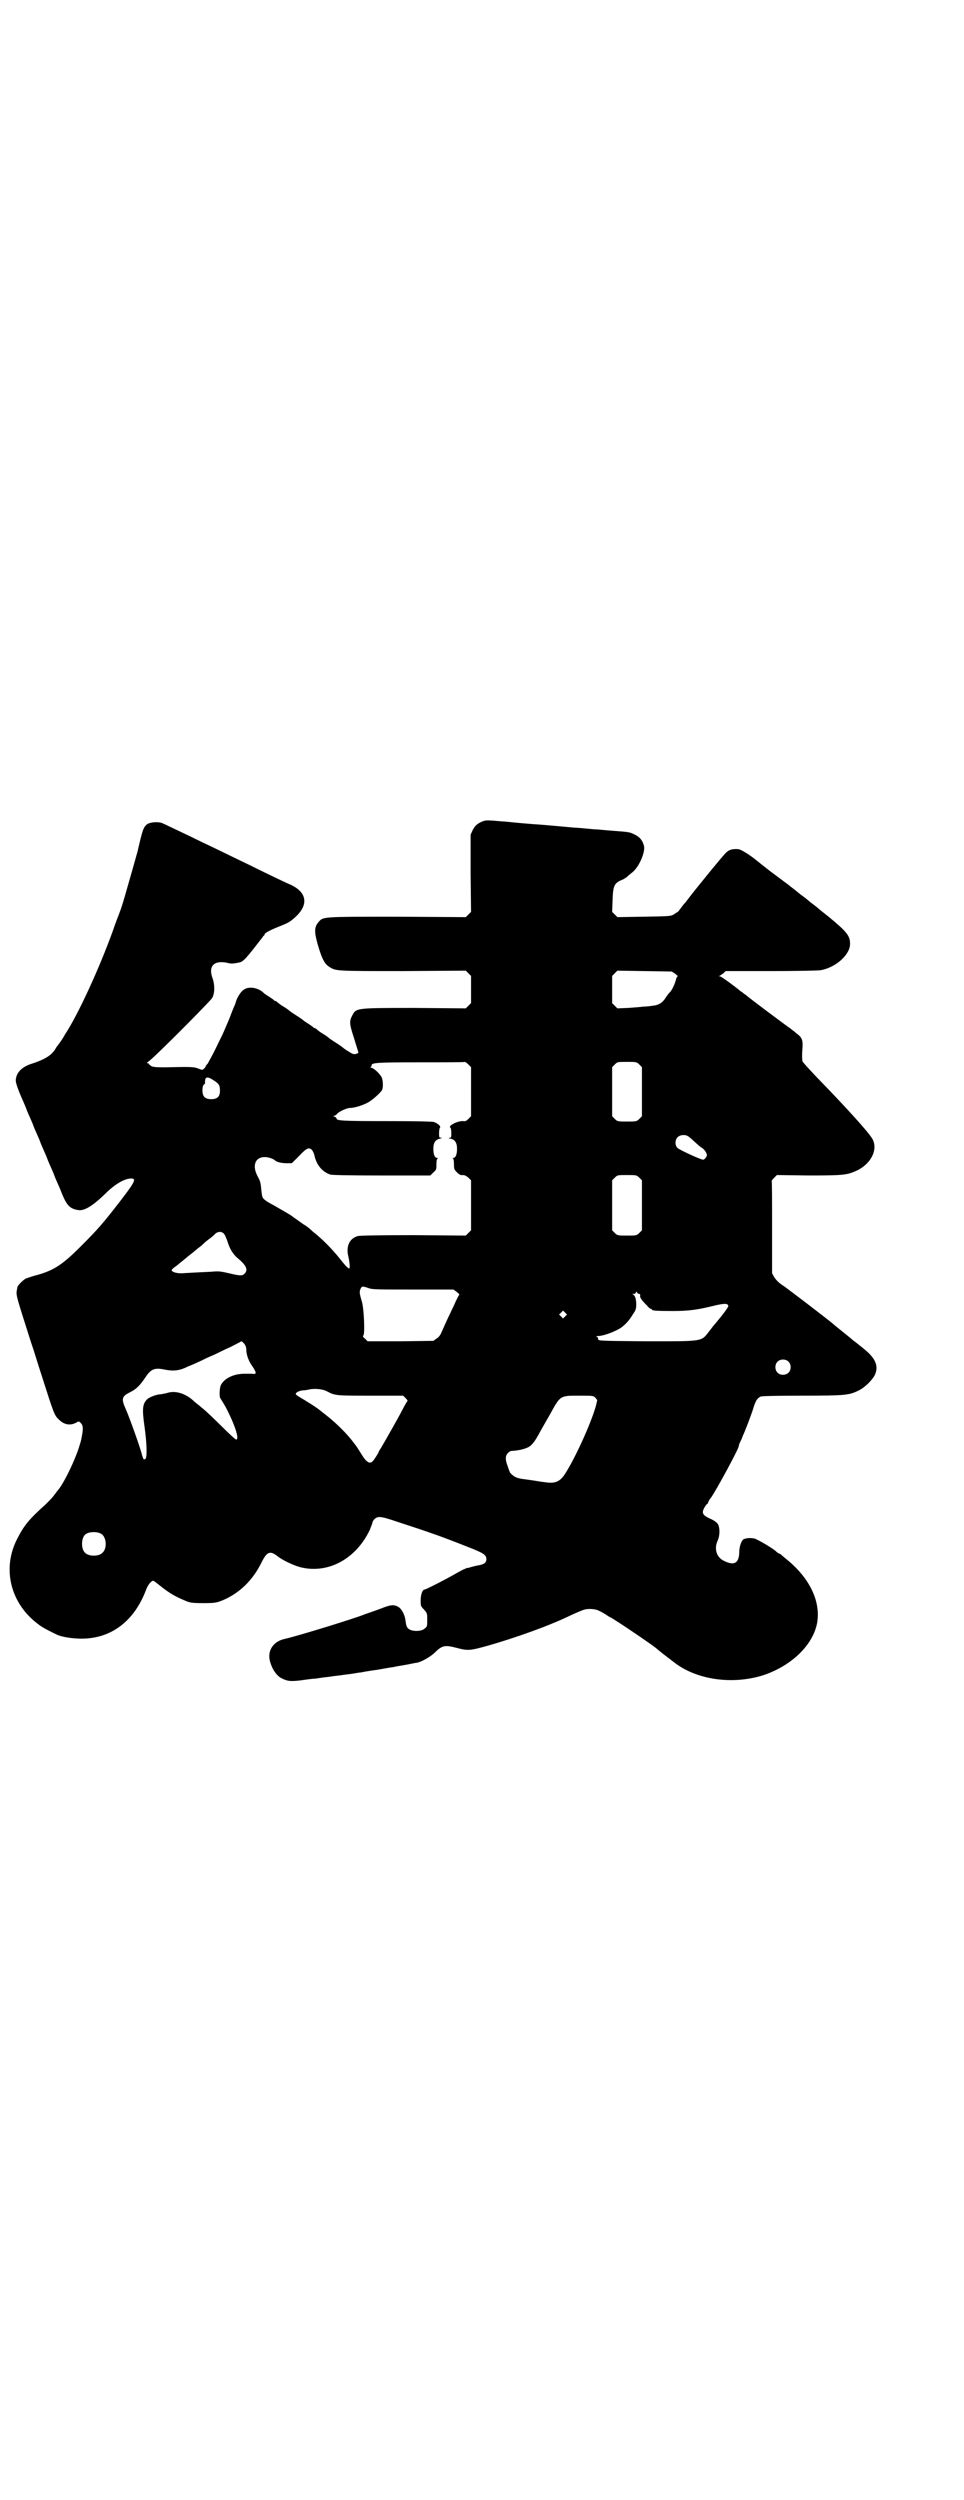 <?xml version="1.0" standalone="no"?>
<!DOCTYPE svg PUBLIC "-//W3C//DTD SVG 20010904//EN"
 "http://www.w3.org/TR/2001/REC-SVG-20010904/DTD/svg10.dtd">
<svg version="1.0" xmlns="http://www.w3.org/2000/svg"
 width="1100pt" height="2850pt" viewBox="0 0 1100 2850"
 preserveAspectRatio="xMidYMid meet">
<g transform="translate(0,2850) scale(0.5,-0.5)"
fill="#000000" stroke="none">
<path d="M1096 3825 c-9 -5 -12 -8 -17 -17 l-5 -11 0 -88 1 -88 -6 -6 -6 -6
-157 1 c-173 0 -168 0 -179 -12 -10 -12 -10 -22 -2 -51 9 -31 15 -44 26 -51
15 -10 14 -10 168 -10 l144 1 6 -6 6 -6 0 -31 0 -31 -6 -6 -6 -6 -116 1 c-135
0 -134 0 -143 -17 -7 -13 -7 -19 4 -52 5 -17 10 -32 10 -33 0 -1 -3 -2 -6 -3
-5 -1 -8 0 -17 6 -7 4 -12 8 -13 9 -1 1 -8 6 -16 11 -8 5 -15 10 -16 11 -1 1
-6 5 -13 9 -7 4 -13 9 -15 11 -1 1 -3 2 -4 2 -1 0 -3 1 -4 3 -2 1 -7 5 -12 8
-5 3 -9 6 -10 7 -1 1 -8 6 -16 11 -8 5 -15 10 -16 11 -1 1 -6 5 -13 9 -7 4
-13 9 -15 11 -1 1 -3 2 -4 2 -1 0 -3 1 -4 3 -2 1 -7 5 -12 8 -5 3 -9 6 -10 7
-12 12 -33 16 -45 8 -7 -4 -15 -17 -18 -26 -1 -3 -2 -7 -3 -9 -1 -2 -7 -16
-12 -30 -6 -14 -13 -31 -16 -37 -3 -6 -11 -23 -18 -37 -7 -14 -15 -28 -16 -30
-2 -2 -4 -4 -4 -5 0 -1 -2 -4 -4 -6 -4 -4 -4 -4 -14 0 -8 3 -14 4 -55 3 -38
-1 -46 0 -51 2 -3 2 -6 4 -6 5 0 1 -2 2 -3 2 -3 0 -2 1 2 4 9 5 120 116 144
143 7 9 8 30 2 47 -10 27 3 41 33 35 10 -3 15 -2 30 1 8 3 14 9 44 48 4 5 8
10 9 12 2 1 3 3 3 4 0 3 16 11 34 18 20 8 24 10 37 22 30 28 25 56 -12 73 -10
4 -66 31 -96 46 -42 20 -80 39 -106 51 -14 7 -39 19 -54 26 -15 7 -31 15 -36
17 -9 4 -27 3 -35 -2 -9 -7 -11 -14 -22 -62 -3 -11 -22 -78 -29 -102 -5 -17
-7 -24 -13 -40 -2 -5 -9 -23 -14 -38 -31 -86 -80 -193 -110 -238 -2 -4 -7 -12
-10 -16 -3 -4 -7 -10 -9 -12 -1 -2 -3 -5 -3 -5 0 -1 -4 -6 -8 -10 -9 -9 -26
-17 -45 -23 -23 -7 -37 -21 -37 -39 0 -6 7 -25 17 -47 1 -3 5 -11 7 -17 2 -6
6 -14 8 -19 2 -5 6 -13 8 -19 2 -6 6 -14 8 -19 2 -5 6 -13 8 -19 2 -6 6 -14 8
-19 2 -5 6 -13 8 -19 2 -6 6 -14 8 -19 2 -5 6 -13 8 -19 2 -6 6 -14 8 -19 2
-5 6 -13 8 -19 12 -30 19 -38 39 -41 14 -2 33 10 62 38 21 21 42 33 56 34 15
1 13 -5 -20 -48 -43 -56 -56 -70 -94 -108 -43 -43 -63 -55 -106 -66 -7 -2 -15
-5 -18 -6 -6 -3 -19 -16 -19 -19 0 0 -1 -3 -1 -5 -3 -14 -3 -12 32 -122 8 -23
11 -35 26 -81 24 -75 27 -85 36 -93 12 -13 26 -16 40 -9 7 4 7 4 11 0 5 -5 6
-10 4 -24 -3 -15 -2 -14 -6 -26 -9 -32 -37 -90 -51 -105 -2 -2 -4 -6 -7 -9 -2
-4 -11 -13 -19 -21 -40 -36 -50 -49 -65 -78 -35 -66 -18 -144 42 -192 11 -9
19 -14 46 -27 11 -6 37 -10 58 -10 68 0 121 40 148 113 4 10 11 19 16 19 1 0
10 -7 20 -15 18 -14 30 -21 54 -31 10 -4 14 -5 40 -5 27 0 30 1 43 6 39 16 70
46 90 87 12 24 19 27 35 15 12 -10 38 -22 53 -26 63 -16 127 18 159 85 3 8 6
15 6 17 0 1 2 5 5 8 7 6 13 6 38 -2 95 -31 117 -39 175 -62 36 -14 42 -18 42
-28 0 -8 -6 -12 -19 -14 -6 -1 -13 -3 -17 -4 -5 -2 -8 -2 -8 -2 0 1 -1 0 -3
-1 -2 -1 -3 -2 -3 -1 0 0 -8 -4 -17 -9 -22 -13 -71 -38 -74 -38 -5 0 -9 -12
-9 -25 0 -12 0 -13 8 -21 7 -8 7 -9 7 -23 0 -14 0 -16 -6 -20 -7 -7 -28 -7
-36 -1 -5 4 -6 7 -8 22 -2 12 -9 25 -17 29 -9 5 -18 4 -35 -3 -8 -3 -19 -7
-25 -9 -6 -2 -14 -5 -17 -6 -16 -7 -151 -49 -183 -56 -25 -6 -38 -27 -32 -50
5 -19 15 -33 26 -39 14 -7 20 -8 45 -5 13 2 29 4 34 4 6 1 19 3 30 4 11 2 25
3 30 4 6 1 16 2 23 3 7 1 16 3 20 3 4 1 21 4 37 6 17 3 33 6 36 6 3 1 15 3 27
5 12 2 24 5 27 5 11 2 30 13 40 22 18 18 24 19 51 12 26 -7 31 -6 68 4 67 19
145 47 192 70 13 6 27 12 31 13 9 3 27 2 35 -3 9 -4 16 -9 22 -13 3 -1 11 -6
17 -10 18 -11 90 -60 93 -64 2 -2 29 -23 41 -32 51 -38 130 -49 199 -28 65 21
116 69 125 121 8 49 -18 102 -70 144 -5 4 -11 9 -13 11 -1 1 -3 2 -4 2 -1 0
-3 2 -6 4 -4 5 -32 22 -45 28 -8 5 -25 4 -31 0 -5 -5 -9 -17 -9 -31 -1 -23
-12 -29 -34 -18 -18 8 -24 28 -15 47 5 11 5 28 1 36 -2 4 -7 8 -15 12 -16 7
-20 11 -20 17 0 5 7 17 11 19 0 0 1 1 1 2 0 2 3 7 7 12 12 17 63 111 63 117 0
1 1 5 3 9 2 4 5 10 6 14 5 10 20 49 25 66 5 15 8 20 16 24 2 1 34 2 94 2 100
0 108 1 130 12 14 7 29 22 36 34 10 21 3 39 -26 62 -10 8 -21 17 -23 18 -2 2
-13 11 -23 19 -10 8 -20 16 -22 18 -18 15 -89 69 -112 86 -13 8 -19 15 -23 21
l-5 9 0 105 c0 58 0 105 -1 105 0 1 2 4 6 8 l6 6 72 -1 c80 0 88 1 110 11 34
16 50 50 35 74 -11 17 -56 67 -127 140 -16 17 -31 33 -32 36 0 2 -1 13 0 24 2
23 0 29 -12 38 -4 3 -8 7 -10 8 -1 1 -4 3 -5 4 -5 3 -99 73 -101 76 -1 1 -5 3
-7 5 -2 2 -6 4 -7 5 -9 8 -43 33 -46 33 -3 0 -3 1 -1 1 2 1 6 4 9 6 l5 5 103
0 c56 0 107 1 114 2 34 6 67 35 67 60 0 19 -8 28 -49 62 -13 10 -25 20 -26 21
-1 1 -5 4 -9 7 -4 3 -8 6 -9 7 -1 1 -8 7 -15 12 -7 5 -13 10 -14 11 -1 1 -5 4
-9 7 -4 3 -9 7 -10 8 -3 2 -8 6 -43 32 -15 12 -28 22 -29 23 -16 13 -35 25
-42 26 -13 1 -21 -1 -28 -8 -5 -4 -64 -76 -87 -106 -3 -4 -6 -8 -8 -10 -3 -3
-10 -13 -14 -18 -1 -1 -5 -3 -9 -6 -8 -5 -9 -5 -69 -6 l-61 -1 -6 6 -6 6 1 27
c1 32 4 38 19 45 4 1 10 5 13 7 3 3 9 8 13 11 15 12 29 44 27 59 -3 13 -9 21
-21 27 -12 6 -12 6 -52 9 -15 1 -31 3 -35 3 -4 0 -15 1 -25 2 -10 1 -22 2 -26
2 -10 1 -75 7 -94 8 -26 2 -57 5 -66 6 -3 0 -15 1 -25 2 -18 1 -19 1 -30 -4z
m445 -345 c4 -4 7 -6 6 -6 -2 0 -3 -3 -4 -6 -2 -10 -10 -27 -15 -31 -2 -2 -6
-7 -9 -12 -7 -11 -16 -17 -30 -18 -5 -1 -15 -2 -21 -2 -6 -1 -22 -2 -35 -3
l-24 -1 -6 6 -6 6 0 31 0 31 6 6 6 6 62 -1 62 -1 8 -5z m-466 -269 l0 -56 -6
-6 c-4 -4 -7 -6 -12 -5 -12 1 -36 -11 -29 -15 1 -1 2 -6 2 -12 0 -10 0 -11 -4
-11 -3 0 -3 -1 2 -2 10 -2 15 -9 15 -23 0 -13 -3 -21 -9 -21 -2 0 -2 -1 0 -1
1 -1 2 -6 2 -13 0 -12 1 -13 7 -19 5 -5 9 -7 13 -6 5 0 8 -2 13 -6 l6 -6 0
-57 0 -57 -6 -6 -6 -6 -119 1 c-83 0 -121 -1 -127 -2 -19 -5 -28 -23 -22 -47
3 -12 4 -27 2 -27 -3 0 -11 9 -22 23 -16 20 -39 44 -61 61 -3 3 -8 7 -10 9 -3
2 -8 6 -12 8 -4 3 -10 7 -14 10 -4 3 -9 6 -11 8 -7 5 -25 15 -44 26 -12 6 -22
13 -23 16 -2 2 -3 12 -4 21 -1 14 -3 19 -8 28 -13 24 -6 44 16 44 9 0 20 -4
24 -8 3 -3 14 -6 25 -6 l13 0 17 17 c17 18 22 20 29 13 2 -2 5 -9 6 -14 5 -21
18 -36 36 -42 5 -1 38 -2 117 -2 l111 0 7 7 c7 6 7 7 7 19 0 7 1 12 3 13 1 0
1 1 -1 1 -6 0 -9 8 -9 21 0 14 5 21 15 23 5 1 5 2 3 2 -5 0 -5 1 -5 11 0 5 1
11 2 12 3 3 -5 10 -14 13 -5 1 -38 2 -109 2 -101 0 -113 1 -113 6 0 1 -2 3 -4
4 -4 1 -4 2 -2 2 2 0 5 2 7 4 3 5 22 14 30 14 9 0 26 5 38 11 11 5 31 23 35
30 3 7 2 22 -1 29 -5 9 -19 22 -25 22 -2 0 -2 1 0 1 1 1 2 2 2 4 0 6 10 7 111
7 56 0 102 0 102 1 1 0 4 -2 8 -6 l6 -6 0 -56z m384 62 l6 -6 0 -56 0 -56 -6
-6 c-6 -6 -7 -6 -28 -6 -21 0 -22 0 -28 6 l-6 6 0 56 0 56 6 6 c6 6 6 6 28 6
21 0 22 0 28 -6z m-970 -37 c11 -7 13 -11 13 -23 0 -13 -6 -19 -20 -19 -14 0
-20 6 -20 20 0 6 1 11 3 13 2 1 3 3 3 4 -1 15 5 16 21 5z m1082 -127 c3 -2 10
-8 15 -13 6 -5 12 -11 16 -13 3 -2 7 -6 9 -10 3 -6 3 -7 0 -12 -2 -3 -5 -5 -6
-5 -6 0 -49 20 -58 26 -7 6 -7 18 -1 25 6 6 18 7 25 2z m-112 -94 l6 -6 0 -57
0 -57 -6 -6 c-6 -6 -7 -6 -28 -6 -21 0 -22 0 -28 6 l-6 6 0 57 0 57 6 6 c6 6
6 6 28 6 21 0 22 0 28 -6z m-947 -129 c2 -3 5 -10 7 -16 5 -17 13 -30 24 -39
19 -16 24 -26 15 -35 -5 -5 -10 -5 -35 1 -17 4 -24 5 -35 4 -11 -1 -25 -1 -74
-4 -10 0 -19 2 -22 6 -1 2 2 5 12 12 7 6 15 12 17 14 3 2 7 6 11 9 4 3 8 6 9
7 1 1 7 6 12 10 6 4 11 9 13 11 2 2 7 6 11 9 4 3 11 8 14 12 7 6 16 6 21 -1z
m330 -123 c7 -3 22 -3 101 -3 l92 0 8 -6 c4 -3 6 -6 5 -6 -1 -1 -4 -7 -8 -15
-3 -8 -9 -19 -12 -26 -7 -14 -18 -39 -22 -48 -2 -4 -6 -9 -10 -11 l-7 -5 -75
-1 -75 0 -6 6 c-4 3 -6 6 -4 7 4 1 2 59 -3 77 -6 20 -6 23 -3 30 3 6 4 6 19 1z
m617 -13 c2 0 2 -1 2 -4 -1 -2 1 -6 4 -10 3 -4 9 -10 12 -13 3 -4 7 -7 8 -7 2
0 3 -1 3 -2 0 -2 10 -3 47 -3 37 0 57 3 90 11 28 7 37 7 37 0 0 -3 -16 -24
-35 -46 -2 -3 -7 -9 -10 -13 -17 -22 -13 -21 -143 -21 -107 1 -109 1 -109 5 0
2 -1 5 -3 5 -2 1 -1 2 3 2 13 0 44 12 55 21 9 7 17 16 24 28 7 10 8 13 8 23 0
13 -3 21 -8 23 -2 0 -1 1 2 1 2 0 5 1 5 3 1 3 2 3 3 0 1 -2 3 -3 5 -3z m-169
-51 l-5 -5 -4 4 -5 5 4 4 5 5 4 -4 5 -5 -4 -4z m-733 -62 c3 -4 5 -8 5 -13 0
-12 5 -27 14 -39 10 -15 10 -19 -1 -17 -1 0 -8 0 -17 0 -24 0 -46 -10 -54 -26
-3 -6 -4 -27 -1 -30 1 -2 7 -11 12 -20 21 -40 32 -74 24 -74 -2 0 -17 14 -34
31 -16 16 -37 36 -45 42 -8 7 -15 12 -16 13 -18 18 -43 27 -63 20 -5 -1 -13
-3 -17 -3 -9 -1 -24 -7 -28 -11 -11 -11 -12 -22 -6 -64 5 -35 6 -69 2 -72 -4
-3 -5 -1 -8 9 -3 14 -27 81 -36 102 -12 27 -11 31 11 42 12 6 21 15 33 33 12
18 20 22 41 18 24 -5 37 -3 57 7 11 4 25 11 32 14 7 4 19 9 26 12 7 3 24 12
38 18 14 7 25 13 25 13 1 0 3 -2 6 -5z m1242 -41 c7 -6 7 -19 1 -25 -6 -7 -19
-7 -25 -1 -7 6 -7 19 -1 25 6 7 19 7 25 1z m-1053 -68 c19 -10 20 -10 99 -10
l75 0 6 -6 c3 -3 5 -6 4 -6 -1 -1 -6 -9 -11 -19 -13 -25 -44 -79 -50 -89 -3
-4 -5 -8 -5 -9 0 -1 -10 -17 -13 -20 -7 -8 -15 -3 -27 17 -5 8 -10 16 -11 17
-1 2 -4 5 -6 8 -14 19 -39 44 -62 62 -4 3 -10 8 -14 11 -8 7 -34 23 -46 30 -5
3 -10 6 -10 8 0 3 7 7 15 8 4 0 11 1 15 2 13 3 32 1 41 -4z m613 -15 l4 -5 -3
-13 c-12 -43 -51 -127 -73 -159 -11 -15 -22 -19 -45 -15 -4 0 -19 3 -34 5 -24
3 -28 4 -36 9 -5 4 -9 8 -9 10 -1 2 -3 8 -5 14 -5 13 -5 22 1 28 3 3 6 5 8 5
20 1 38 6 45 13 6 6 9 10 17 24 3 6 15 27 26 46 24 44 23 43 67 43 32 0 32 0
37 -5z m-1128 -310 c12 -7 14 -33 3 -43 -8 -9 -32 -9 -40 0 -9 8 -9 32 0 41 7
7 27 8 37 2z"/>
</g>
</svg>
